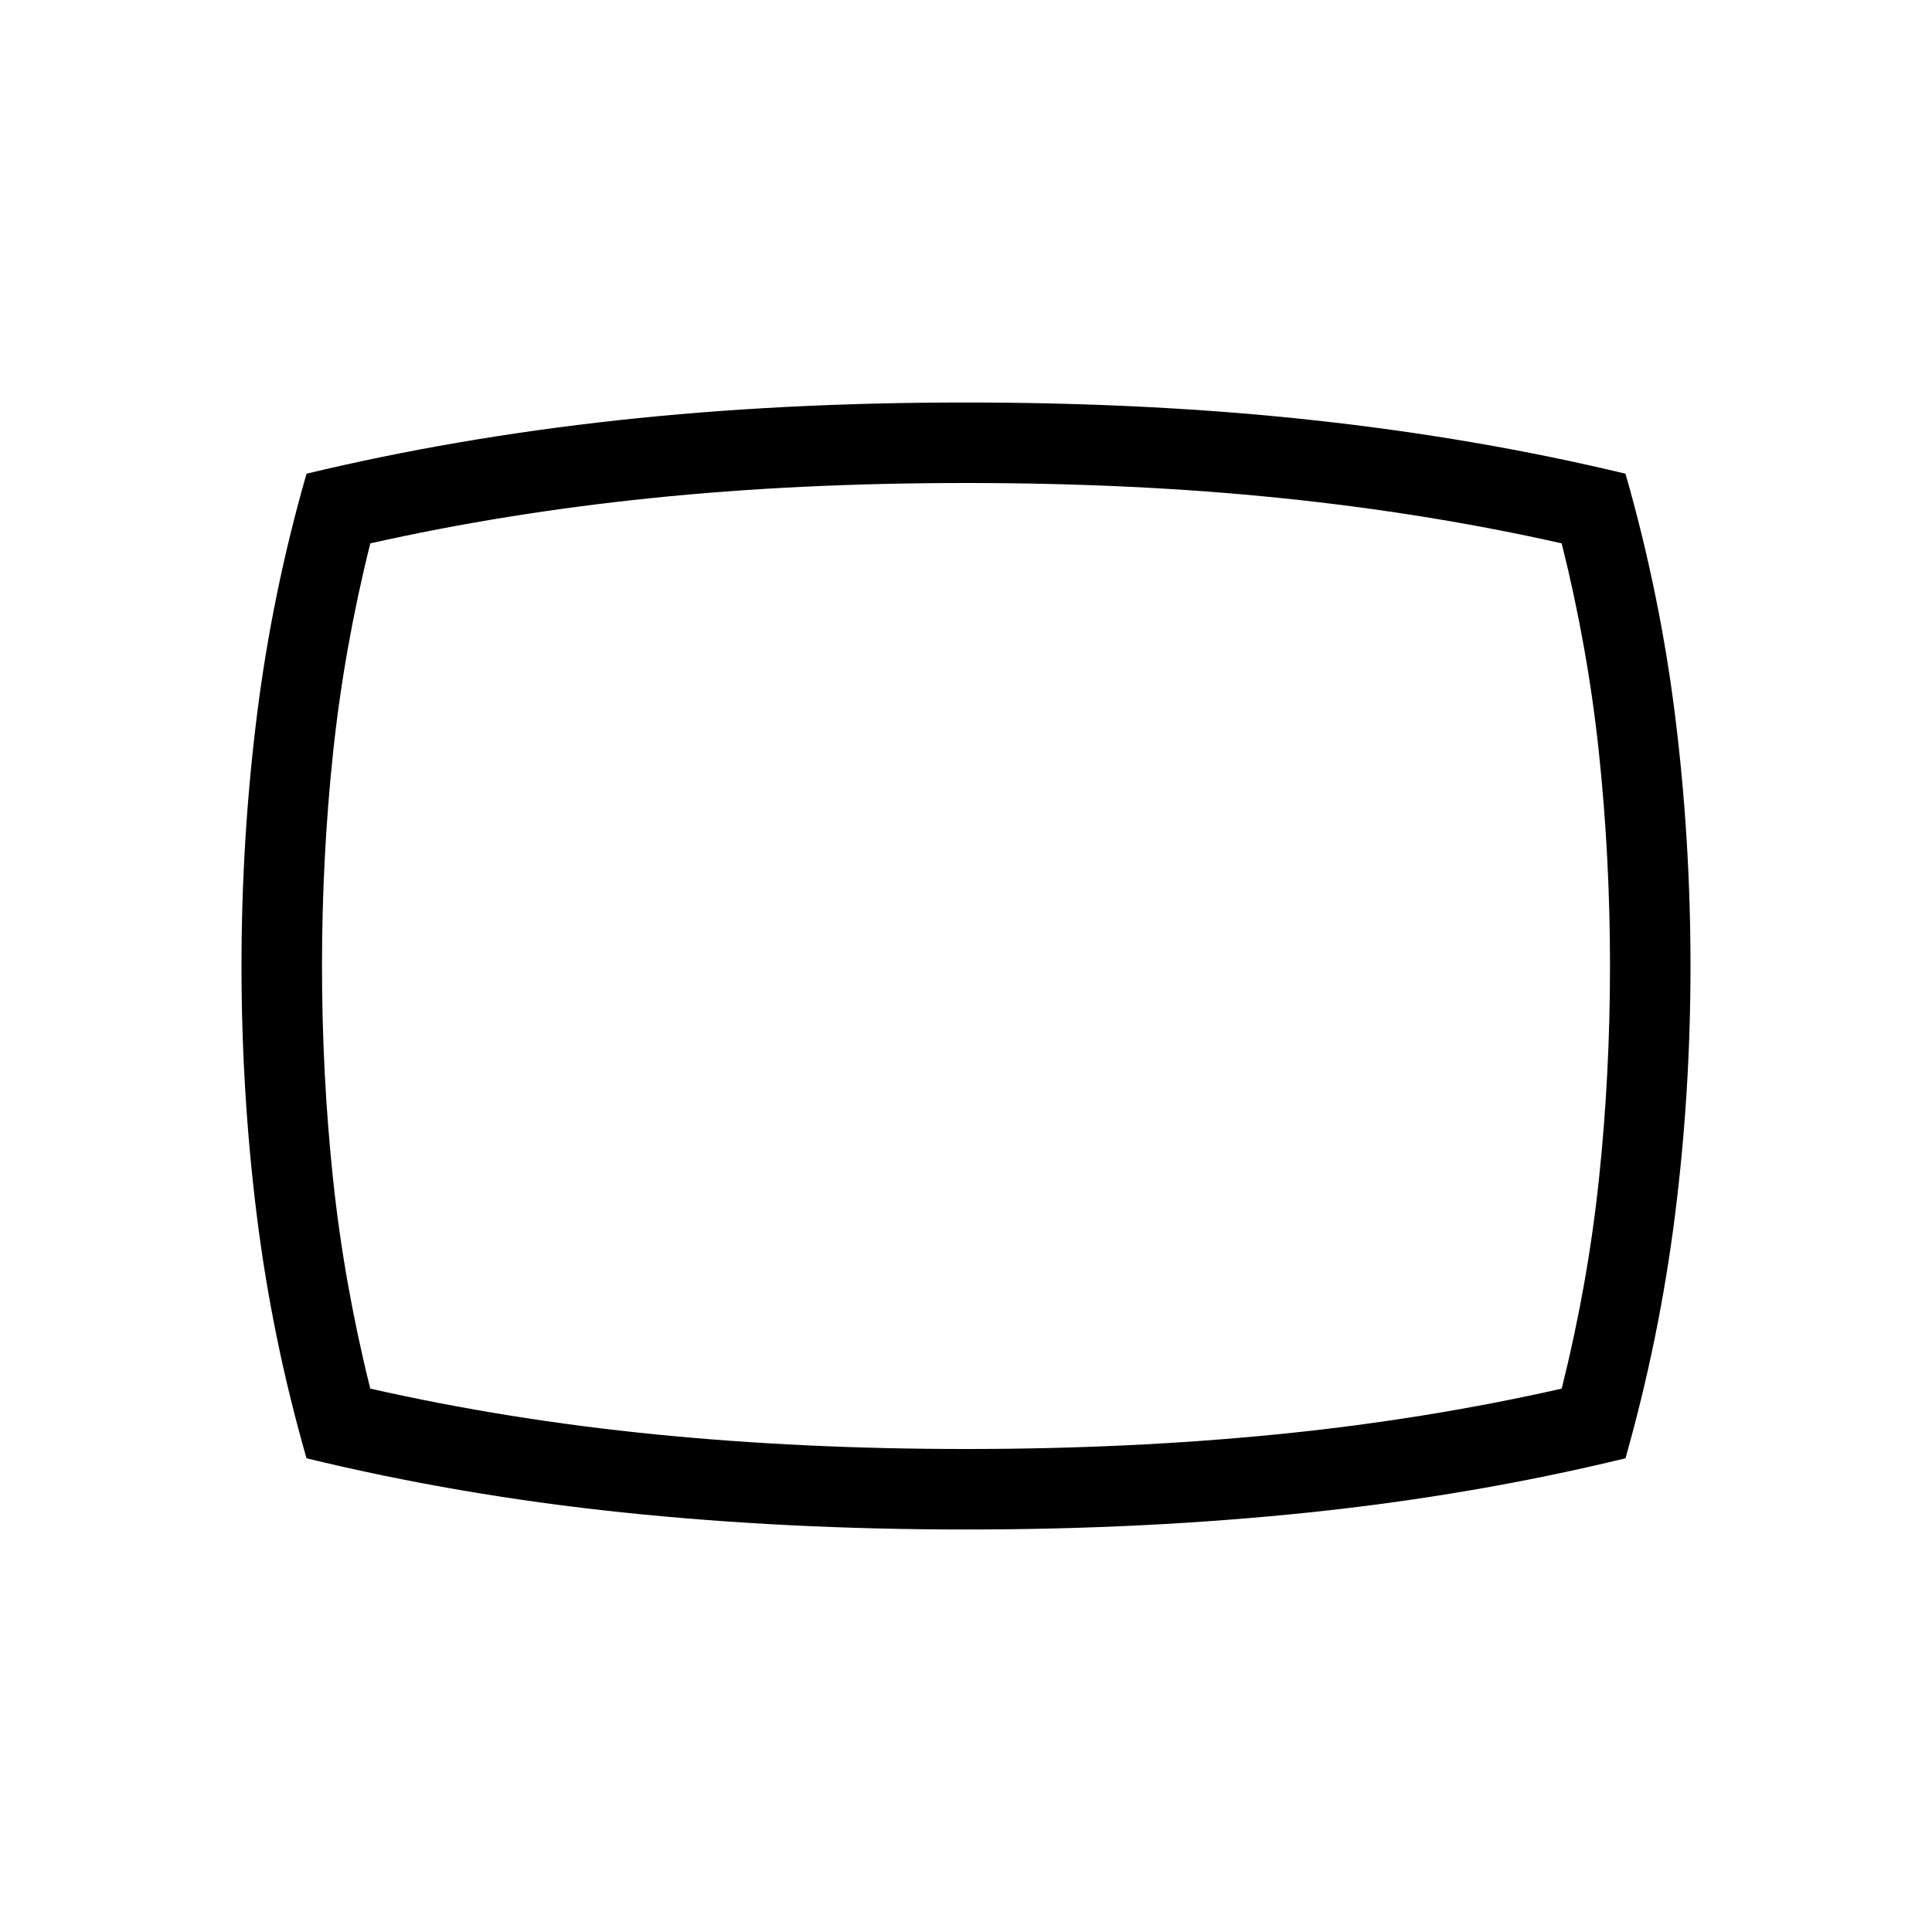 <svg xmlns="http://www.w3.org/2000/svg" height="24" viewBox="0 -960 960 960" width="24"><path d="M480-200q-89.462 0-170.731-8.5Q228-217 152.307-235.384q-17.153-59.77-24.73-120.808Q120-417.231 120-480q0-62.769 7.577-123.808 7.577-61.038 24.73-120.808 73.616-17.692 154.539-26.538Q387.769-760 480-760t173.154 8.846q80.923 8.846 154.539 26.538 17.153 59.77 24.73 120.808Q840-542.769 840-480q0 62.769-7.692 123.808-7.692 61.038-24.615 120.808Q732-217 650.731-208.5 569.462-200 480-200Zm0-280Zm0 240q81.154 0 154.385-7.269Q707.615-254.538 776-270q13-52 18.5-104t5.5-106q0-54-5.5-106T776-690q-66.538-15-139.423-22.5T480-720q-83.462 0-156.346 7.5Q250.769-705 184-690q-13 52-18.5 104T160-480q0 54 5.5 106T184-270q68.385 15.462 141.615 22.731Q398.846-240 480-240Z"/></svg>